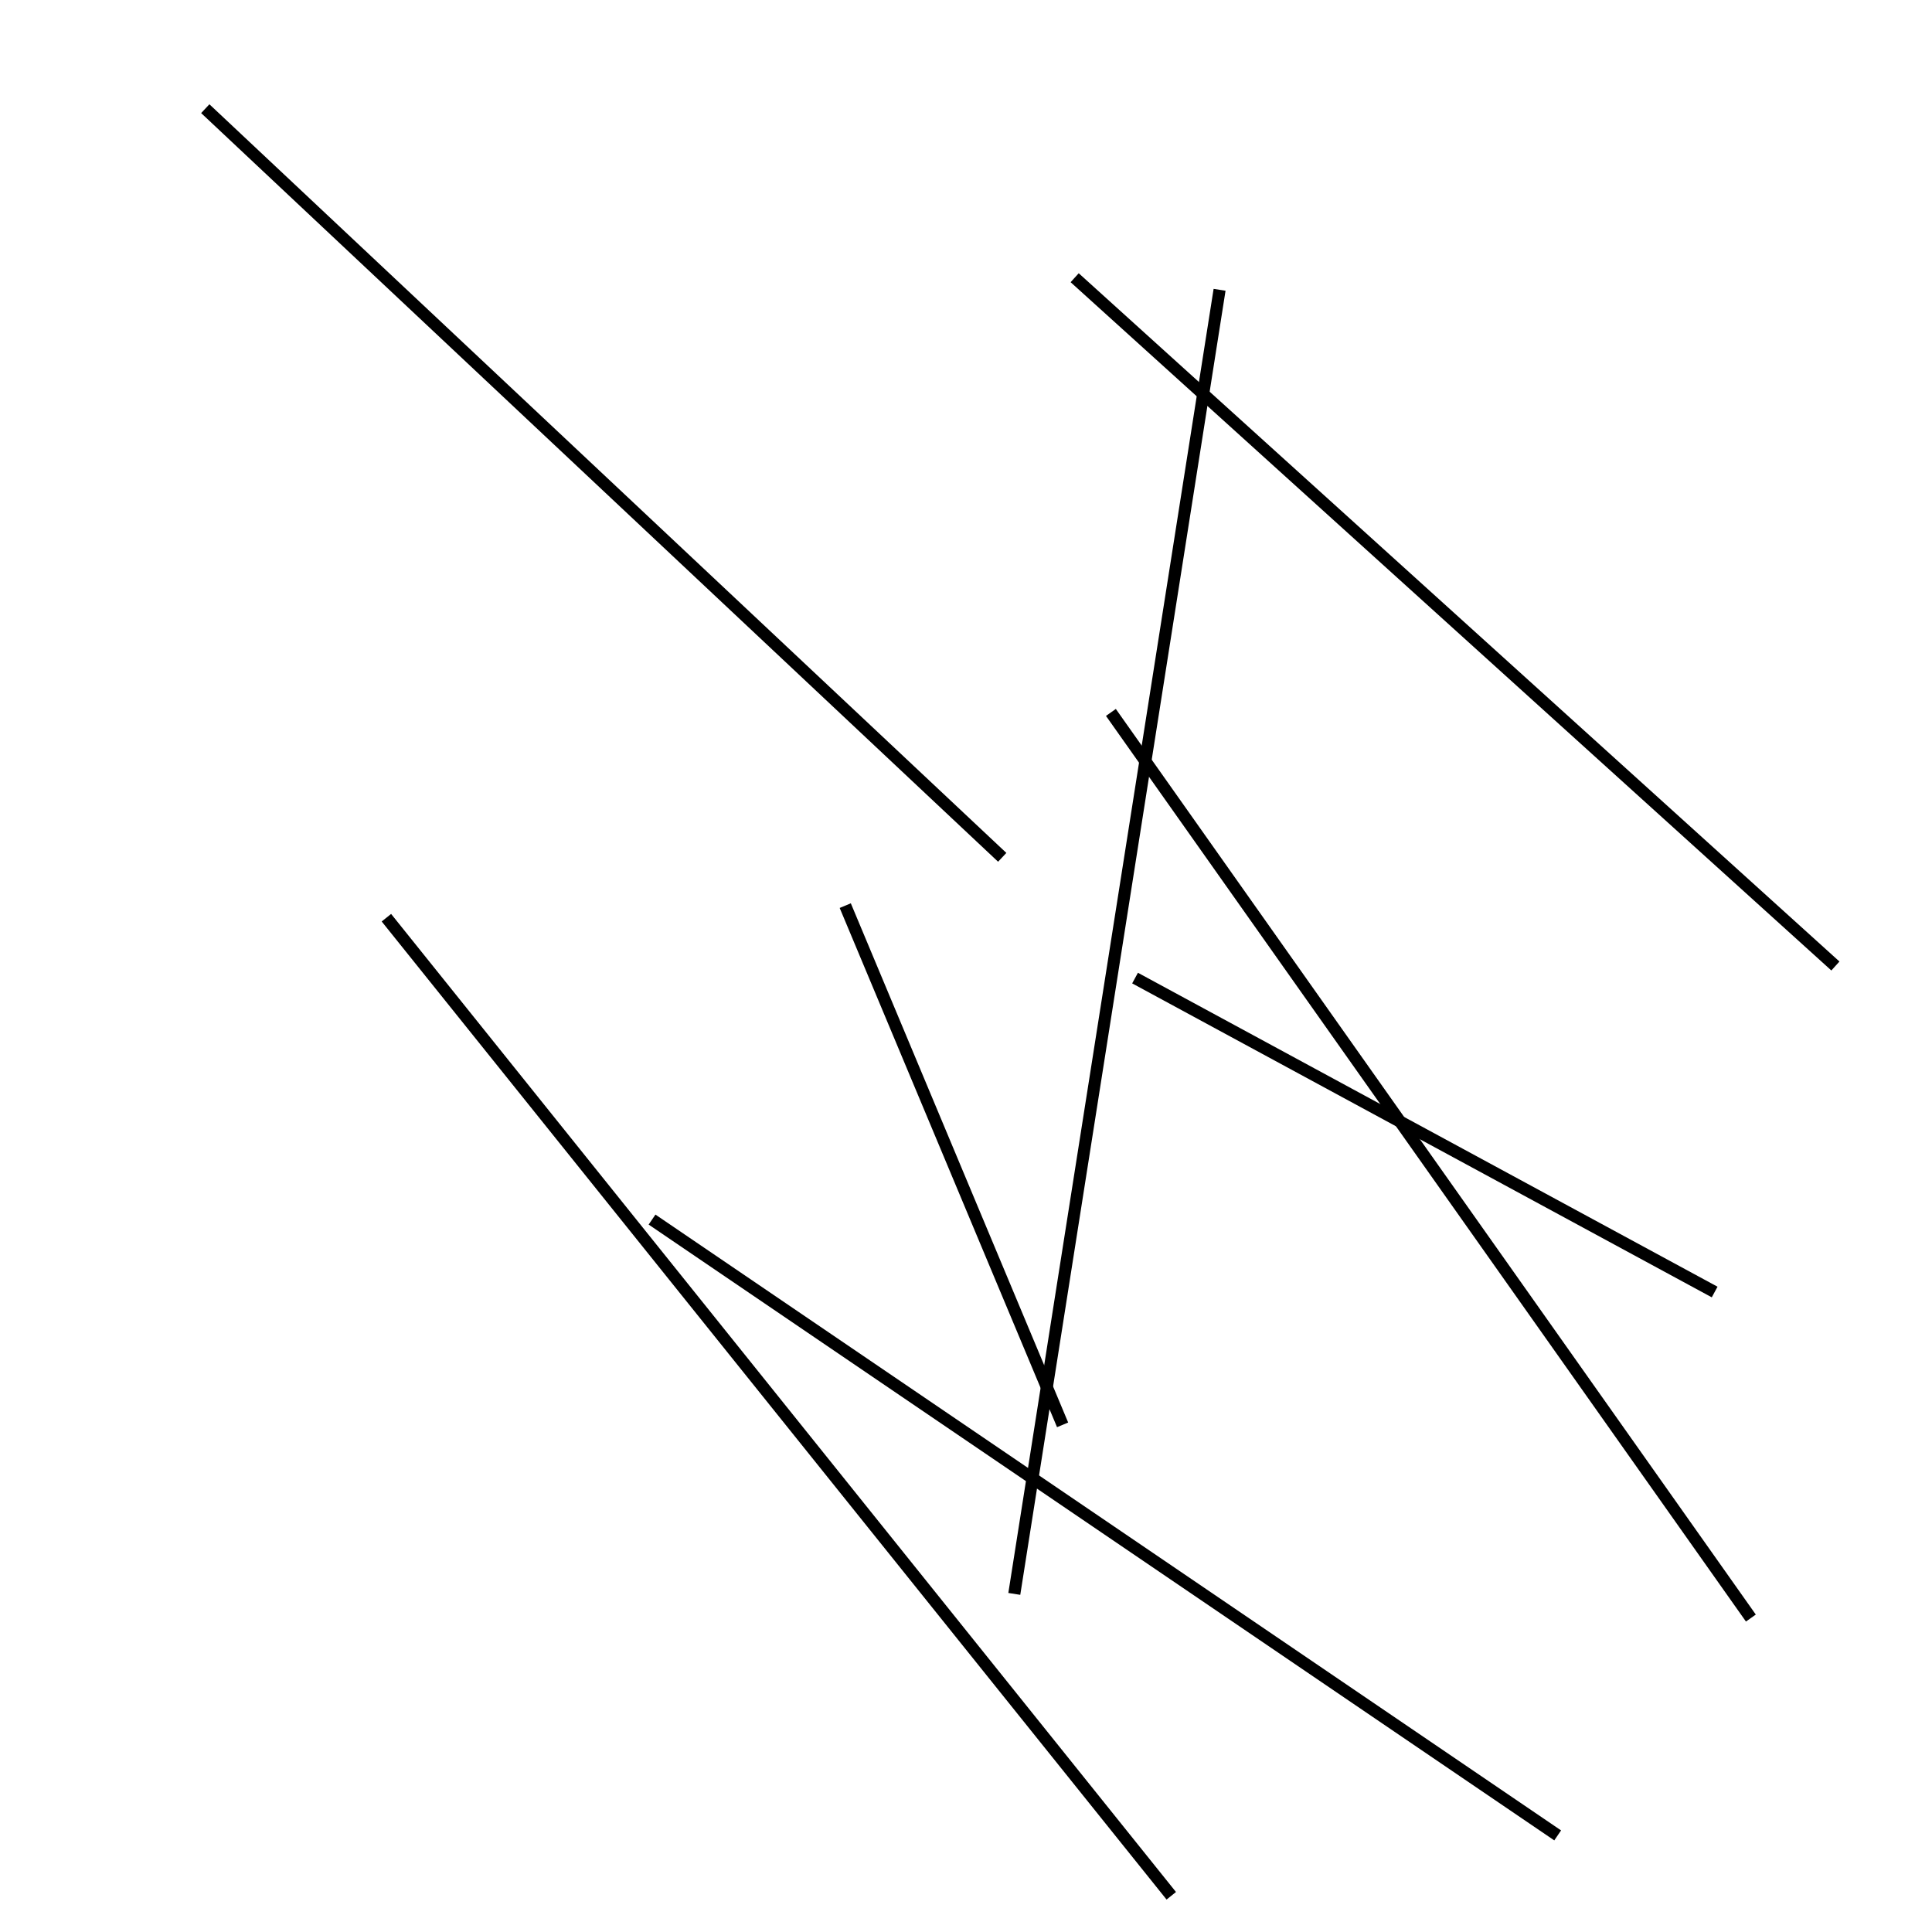 <?xml version="1.0" encoding="utf-8" ?>
<svg baseProfile="full" height="160" version="1.1" width="160" xmlns="http://www.w3.org/2000/svg" xmlns:ev="http://www.w3.org/2001/xml-events" xmlns:xlink="http://www.w3.org/1999/xlink"><defs /><line stroke="black" stroke-width="1" x1="54" x2="129" y1="101" y2="152" /><line stroke="black" stroke-width="1" x1="97" x2="32" y1="157" y2="76" /><line stroke="black" stroke-width="1" x1="101" x2="84" y1="24" y2="132" /><line stroke="black" stroke-width="1" x1="70" x2="88" y1="75" y2="118" /><line stroke="black" stroke-width="1" x1="92" x2="145" y1="59" y2="134" /><line stroke="black" stroke-width="1" x1="83" x2="17" y1="71" y2="9" /><line stroke="black" stroke-width="1" x1="94" x2="142" y1="81" y2="107" /><line stroke="black" stroke-width="1" x1="152" x2="89" y1="80" y2="23" /></svg>